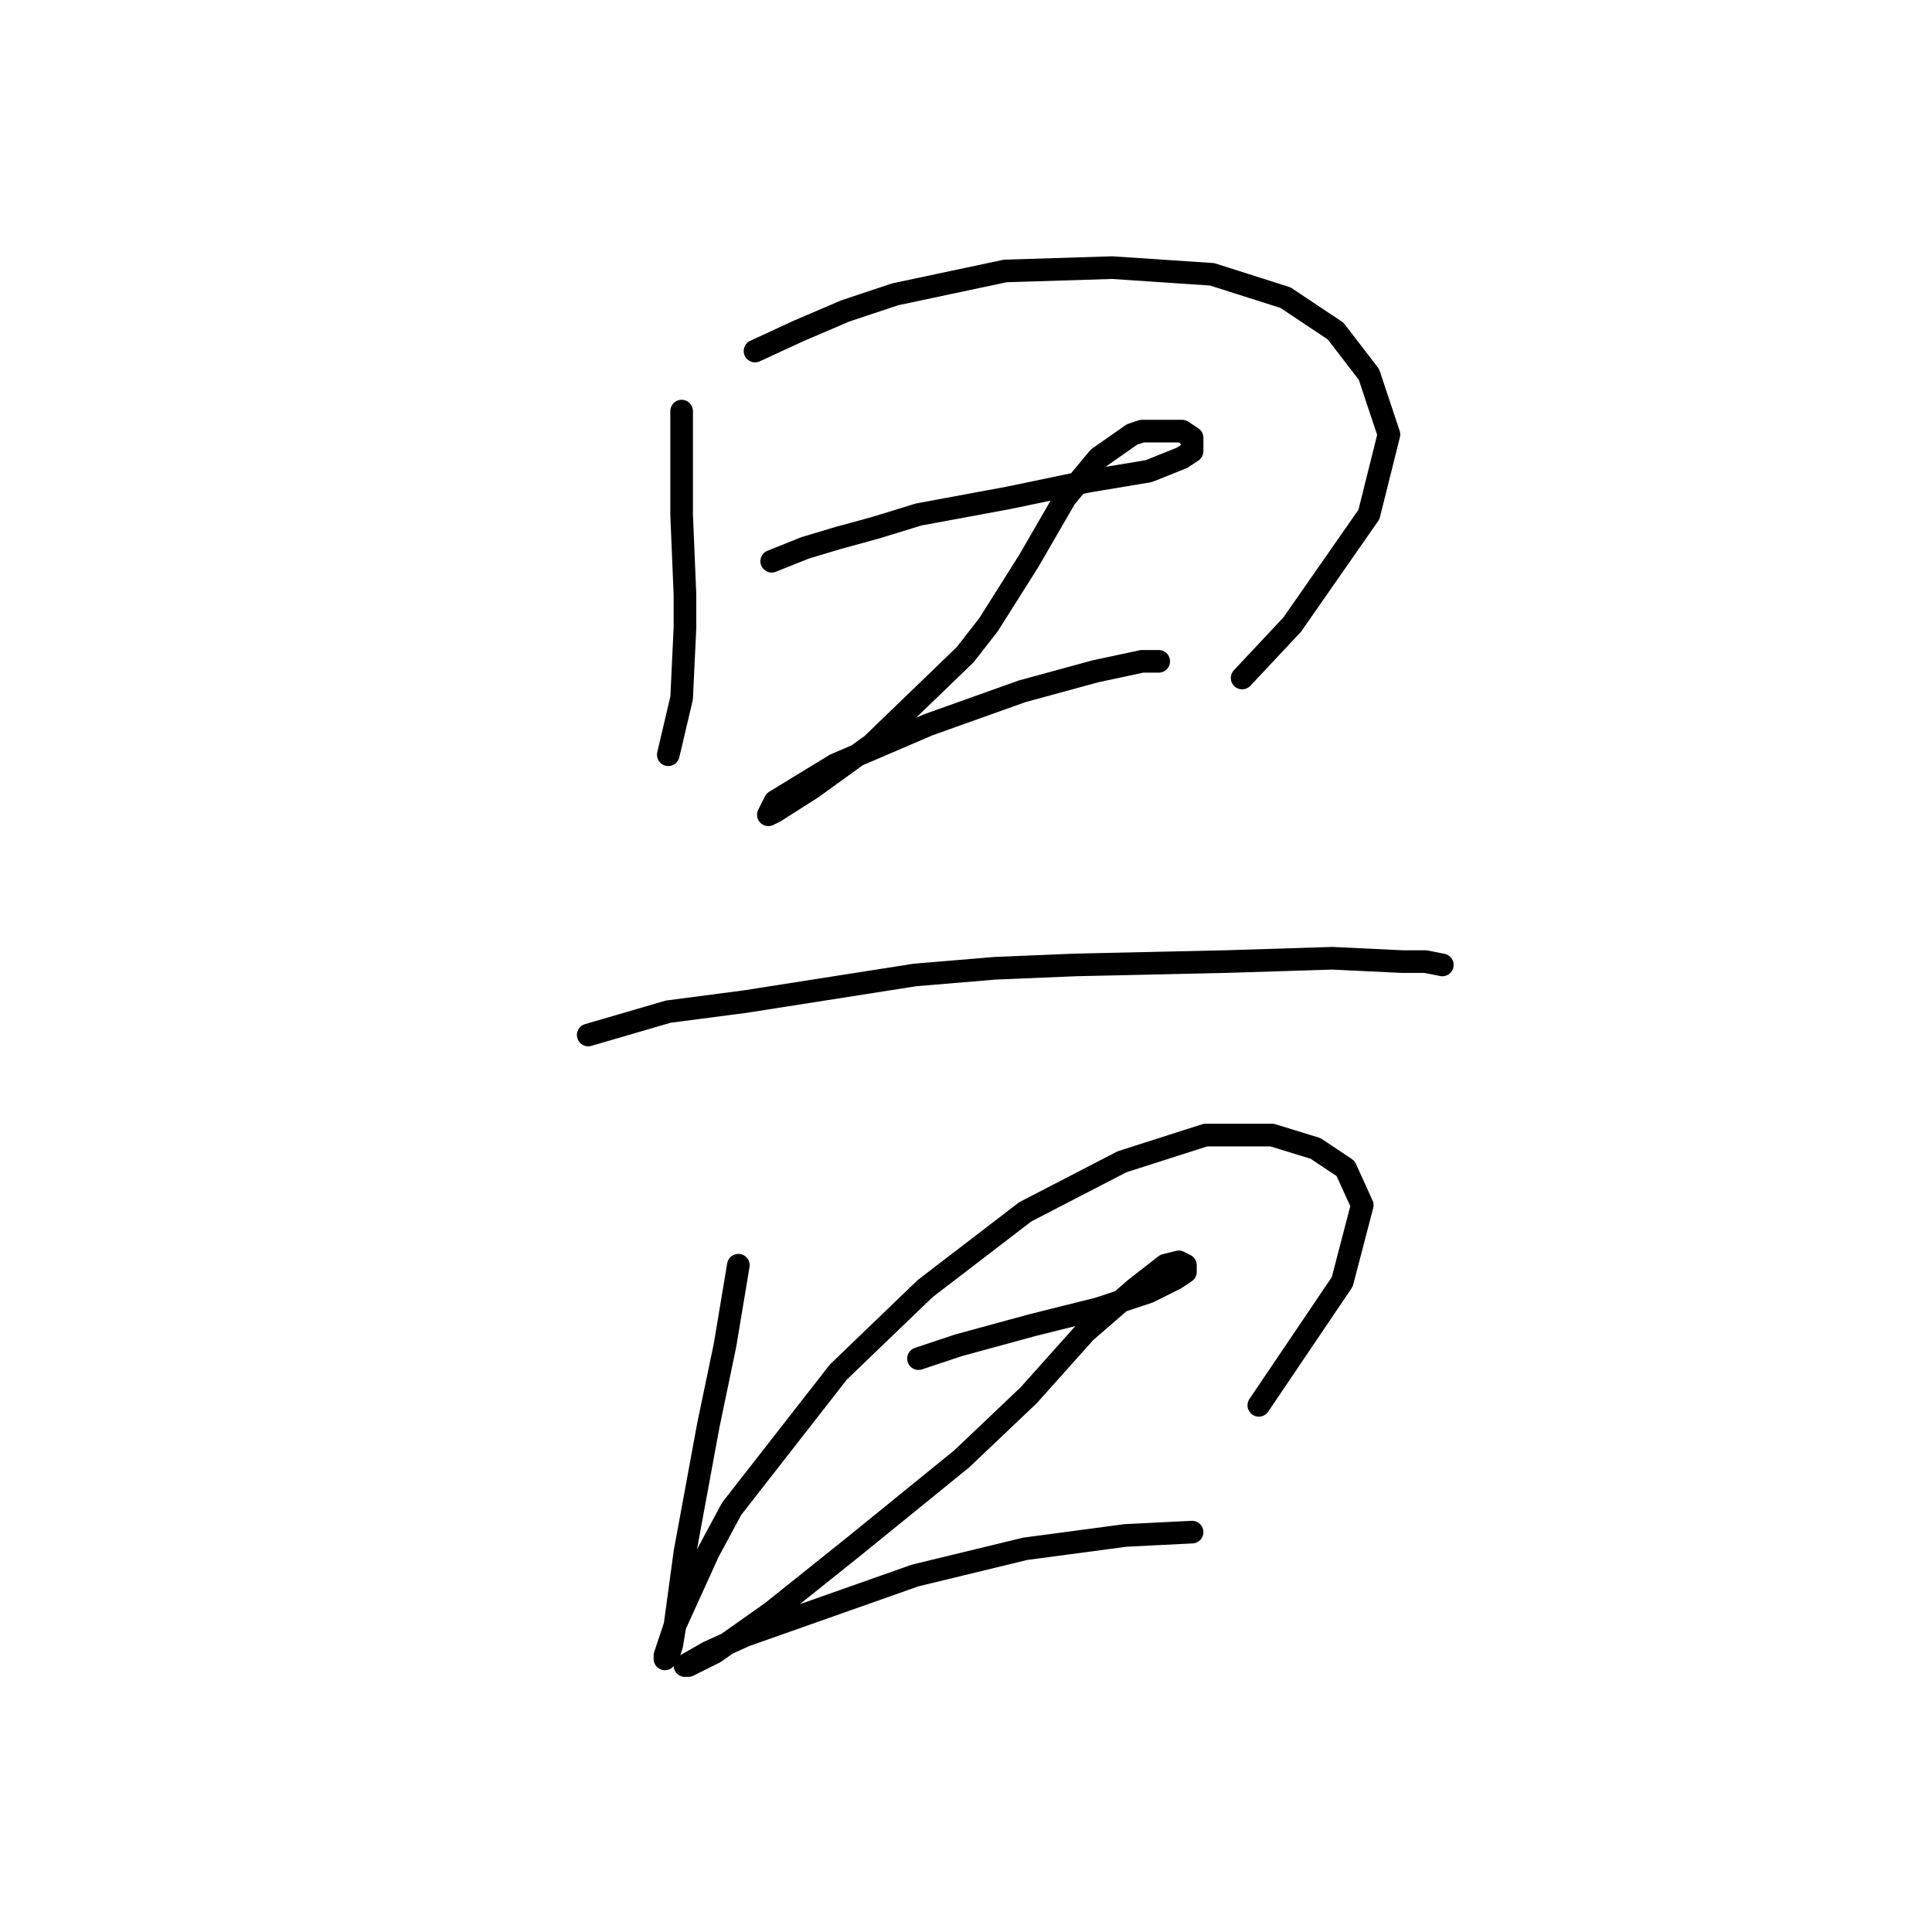 <?xml version="1.0" standalone="no"?>
    <svg width="256" height="256" xmlns="http://www.w3.org/2000/svg" version="1.1">
    <polyline stroke="black" stroke-width="3" stroke-linecap="round" fill="transparent" stroke-linejoin="round" points="90.319 54.472 90.319 63.314 90.319 68.177 90.761 78.787 90.761 83.208 90.319 92.491 88.551 100.007 88.551 100.007 " />
        <polyline stroke="black" stroke-width="3" stroke-linecap="round" fill="transparent" stroke-linejoin="round" points="100.045 46.514 105.792 43.862 111.981 41.209 118.613 38.999 133.201 35.904 147.348 35.462 160.611 36.347 170.337 39.441 176.968 43.862 181.389 49.609 184.041 57.567 181.389 68.177 171.221 82.766 164.59 89.839 164.59 89.839 " />
        <polyline stroke="black" stroke-width="3" stroke-linecap="round" fill="transparent" stroke-linejoin="round" points="102.255 74.366 106.676 72.598 111.097 71.271 115.96 69.945 121.707 68.177 133.644 65.966 144.254 63.756 152.211 62.43 156.632 60.661 157.958 59.777 157.958 58.009 156.632 57.125 153.979 57.125 151.327 57.125 150.001 57.567 145.58 60.661 141.159 65.966 136.296 74.366 130.991 82.766 127.896 86.744 115.518 98.681 107.56 104.428 102.697 107.522 101.813 107.964 102.697 106.196 110.655 101.333 123.033 96.028 135.412 91.607 145.138 88.955 151.327 87.629 153.537 87.629 153.537 87.629 " />
        <polyline stroke="black" stroke-width="3" stroke-linecap="round" fill="transparent" stroke-linejoin="round" points="77.941 137.142 88.551 134.048 98.719 132.721 121.265 129.185 131.875 128.3 142.485 127.858 162.379 127.416 176.526 126.974 185.81 127.416 188.904 127.416 191.115 127.858 191.115 127.858 " />
        <polyline stroke="black" stroke-width="3" stroke-linecap="round" fill="transparent" stroke-linejoin="round" points="97.835 167.646 96.066 178.256 93.856 188.866 90.761 205.666 89.435 215.391 88.993 218.044 88.551 219.37 88.109 219.812 88.109 219.37 89.435 215.391 93.856 205.666 96.95 199.918 111.097 181.793 122.591 170.741 135.854 160.573 148.674 153.941 159.727 150.405 168.568 150.405 174.315 152.173 178.294 154.826 180.505 159.689 177.852 169.857 166.8 186.214 166.8 186.214 " />
        <polyline stroke="black" stroke-width="3" stroke-linecap="round" fill="transparent" stroke-linejoin="round" points="121.707 180.025 127.012 178.256 136.738 175.604 145.58 173.393 152.211 171.183 155.748 169.414 157.074 168.53 157.074 167.646 156.19 167.204 154.422 167.646 150.443 170.741 143.811 176.488 136.296 184.888 127.454 193.287 113.308 204.781 102.255 213.623 94.74 218.928 91.203 220.696 90.761 220.696 93.856 218.928 98.719 216.718 121.265 208.76 135.854 205.223 149.117 203.455 157.958 203.013 157.958 203.013 " />
        </svg>